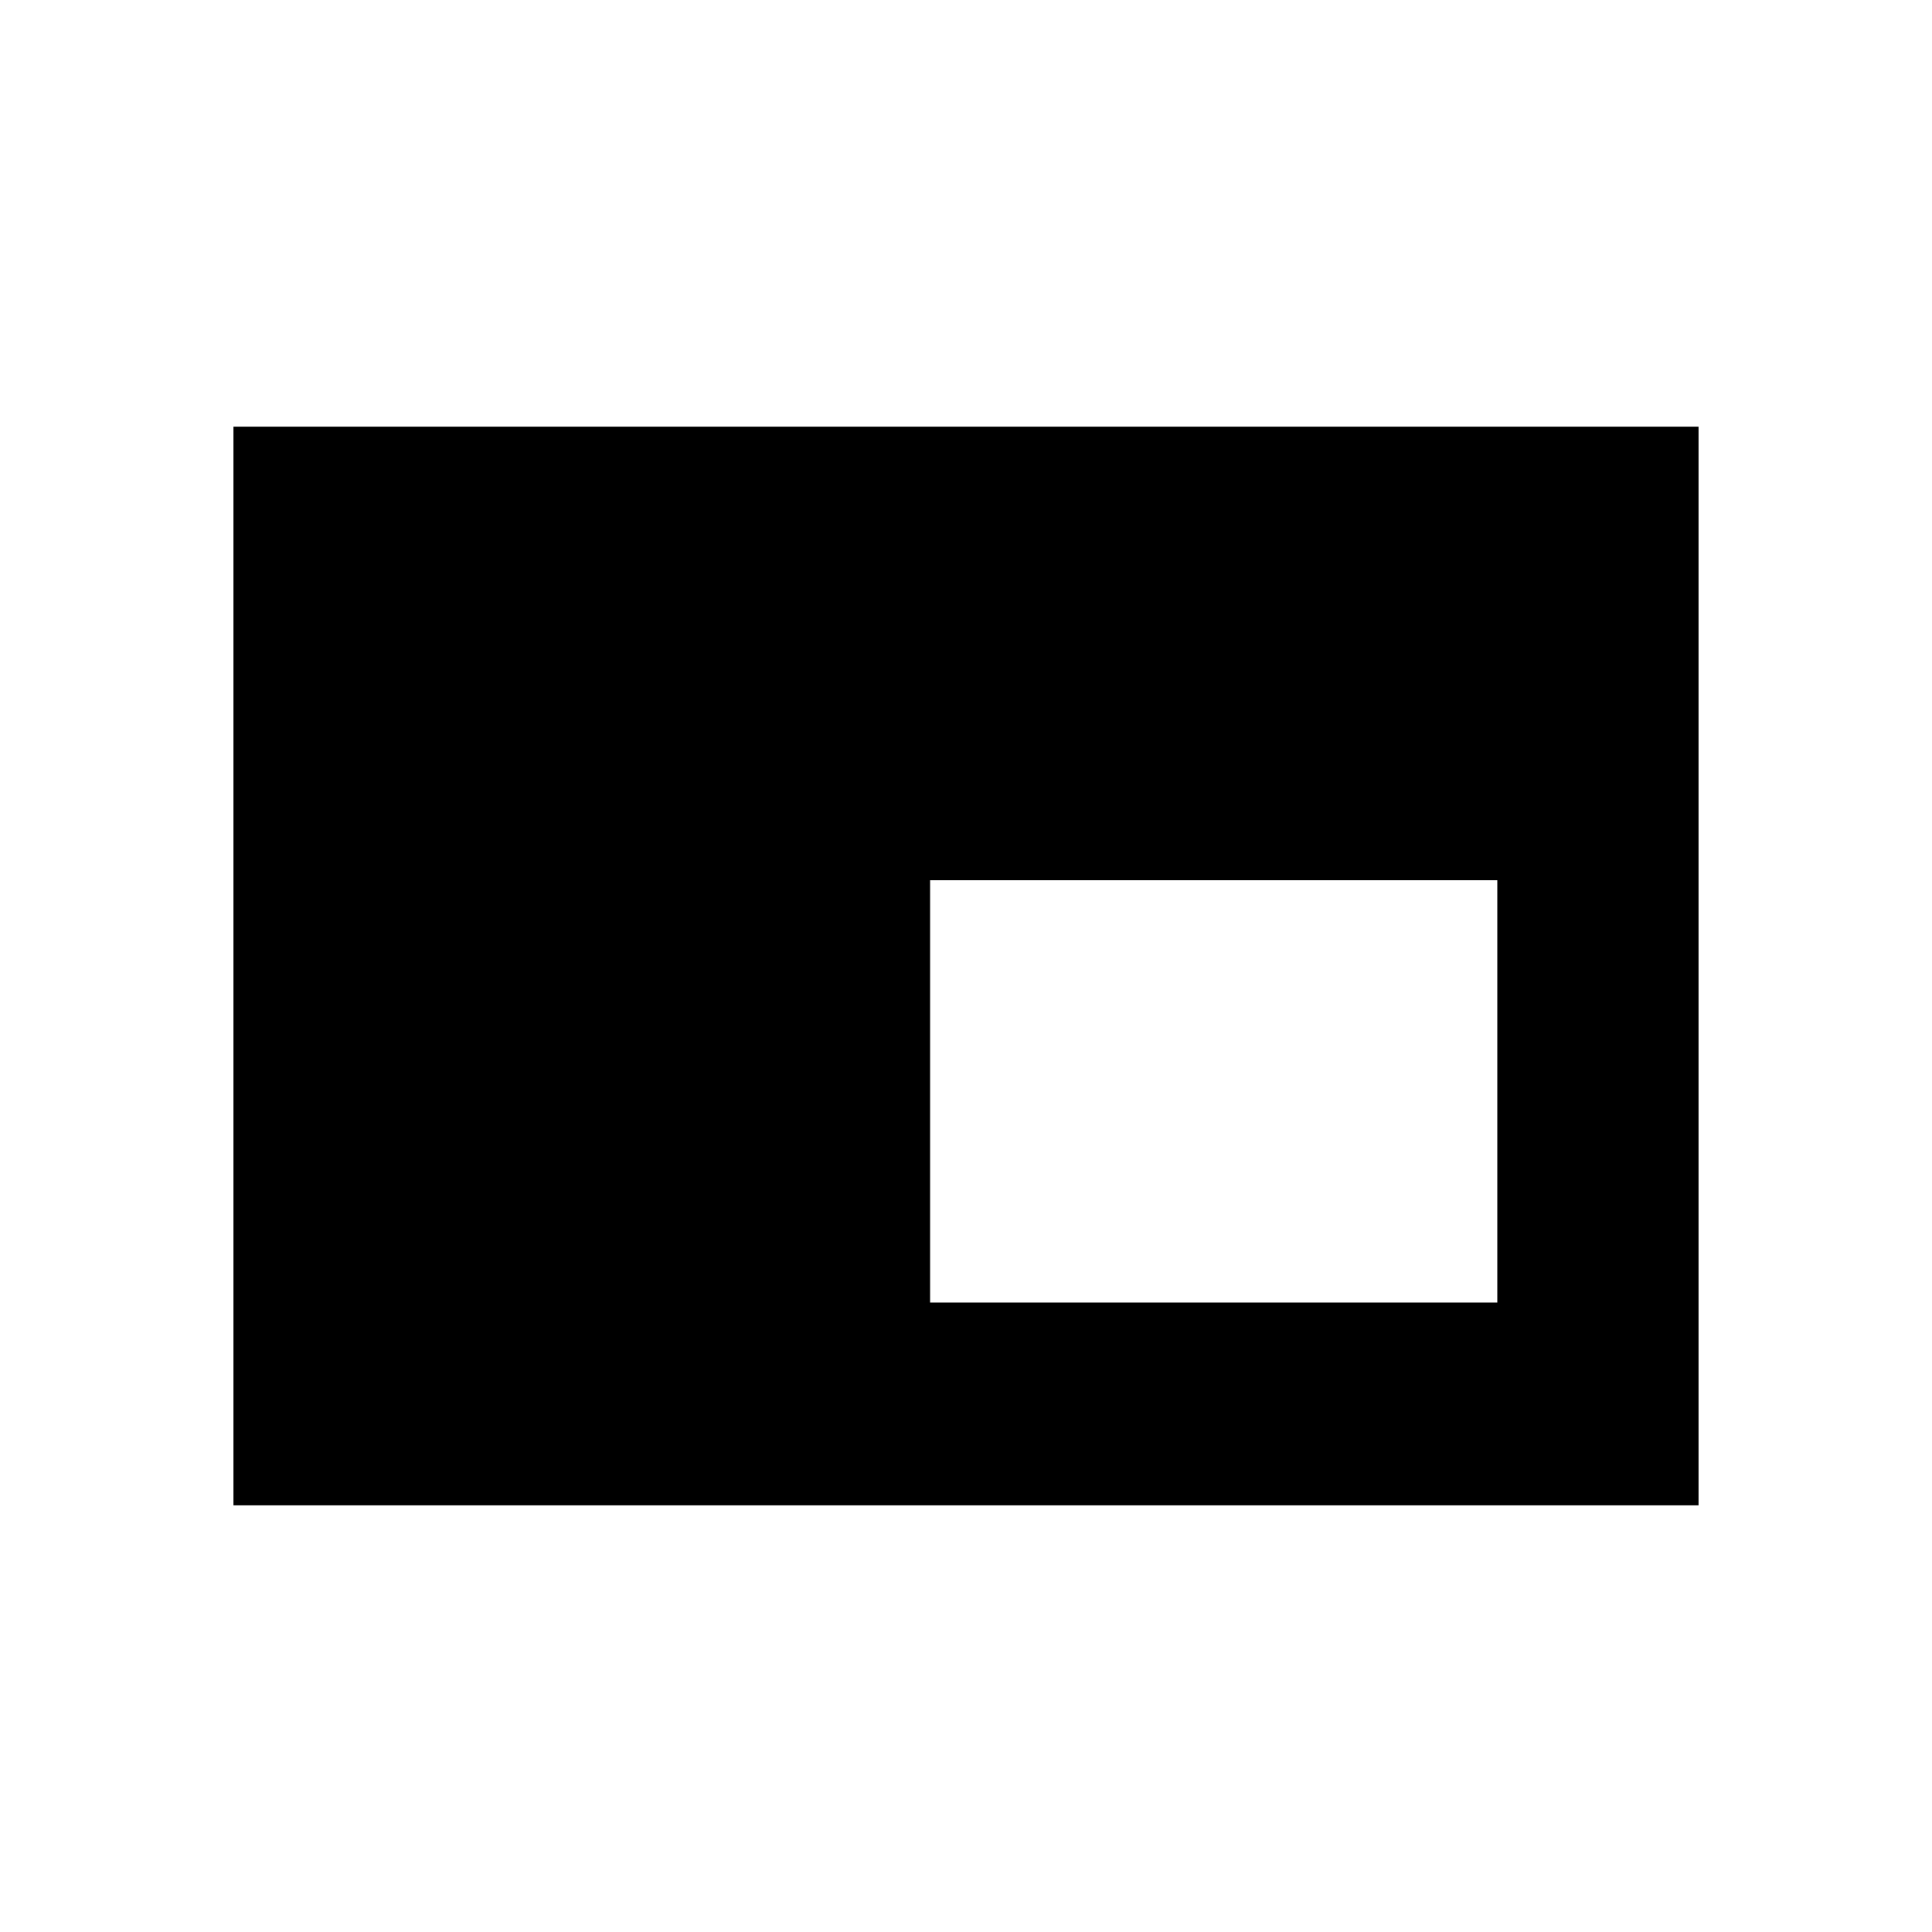 <svg xmlns="http://www.w3.org/2000/svg" height="20" viewBox="0 -960 960 960" width="20"><path d="M116.001-212.001v-535.998h727.998v535.998H116.001Zm346.153-100.768H744v-209.846H462.154v209.846Zm140.923-104.923Z"/></svg>